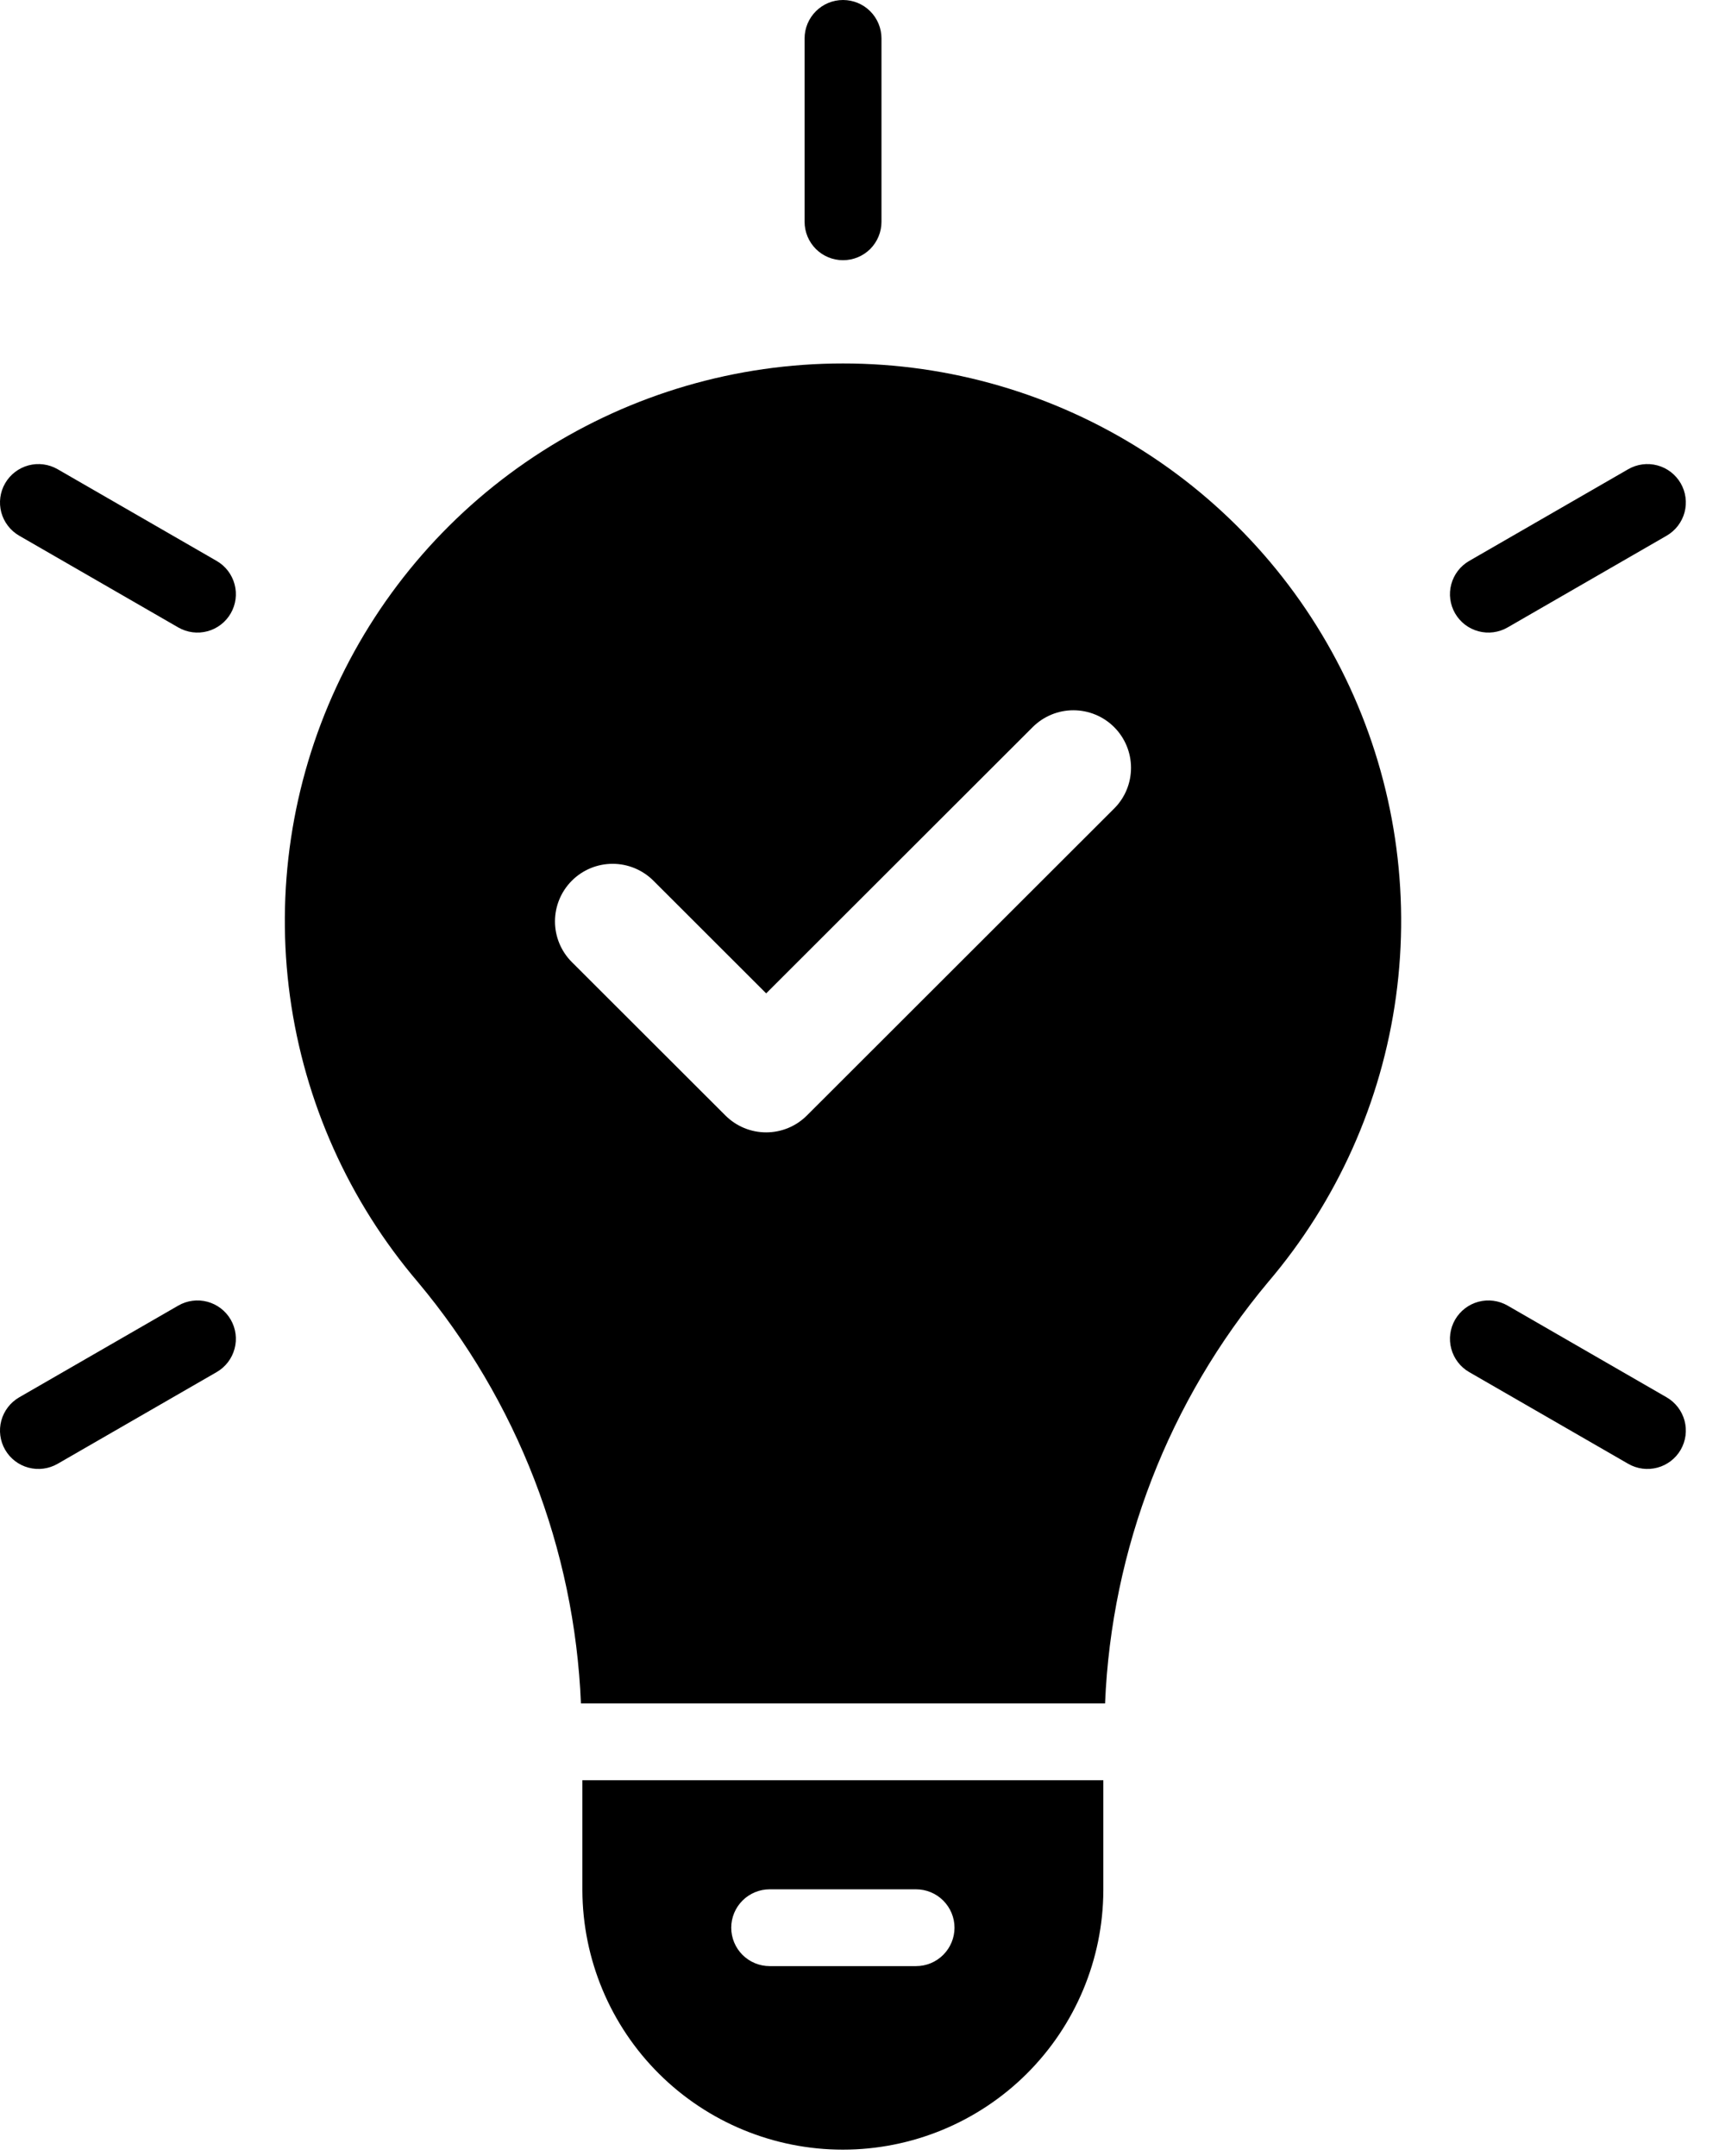 <svg width="44" height="55" viewBox="0 0 44 55" fill="none" xmlns="http://www.w3.org/2000/svg">
<path d="M42.511 13.666L38.455 16.006C38.229 16.136 37.962 16.171 37.711 16.104C37.46 16.037 37.246 15.873 37.116 15.648C36.986 15.423 36.95 15.155 37.018 14.905C37.085 14.654 37.249 14.44 37.474 14.31L41.531 11.97C41.756 11.84 42.023 11.805 42.275 11.872C42.526 11.939 42.74 12.104 42.87 12.329C43 12.553 43.035 12.821 42.968 13.072C42.9 13.322 42.736 13.536 42.511 13.666Z" fill="black"/>
<path d="M5.527 35.002L1.47 37.342C1.245 37.472 0.977 37.507 0.726 37.44C0.475 37.373 0.261 37.209 0.131 36.984C0.001 36.759 -0.034 36.491 0.033 36.241C0.101 35.99 0.265 35.776 0.49 35.646L4.547 33.306C4.772 33.176 5.039 33.141 5.29 33.208C5.541 33.275 5.755 33.44 5.885 33.664C6.015 33.889 6.051 34.157 5.983 34.407C5.916 34.658 5.752 34.872 5.527 35.002Z" fill="black"/>
<path d="M1.47 11.97L5.527 14.31C5.752 14.44 5.916 14.654 5.983 14.905C6.051 15.155 6.015 15.423 5.885 15.648C5.755 15.873 5.541 16.037 5.29 16.104C5.039 16.171 4.772 16.136 4.547 16.006L0.49 13.666C0.265 13.536 0.101 13.322 0.033 13.072C-0.034 12.821 0.001 12.553 0.131 12.329C0.261 12.104 0.475 11.94 0.726 11.872C0.977 11.805 1.245 11.84 1.47 11.97Z" fill="black"/>
<path d="M38.455 33.306L42.511 35.646C42.736 35.776 42.9 35.99 42.968 36.241C43.035 36.492 43 36.759 42.87 36.984C42.74 37.209 42.526 37.373 42.275 37.44C42.023 37.507 41.756 37.472 41.531 37.342L37.474 35.002C37.249 34.872 37.085 34.658 37.018 34.407C36.95 34.157 36.986 33.889 37.116 33.664C37.246 33.44 37.46 33.275 37.711 33.208C37.962 33.141 38.229 33.176 38.455 33.306Z" fill="black"/>
<path d="M14.855 45.414V48.228C14.863 49.983 15.566 51.665 16.811 52.904C18.056 54.142 19.742 54.838 21.499 54.838C23.256 54.838 24.942 54.142 26.187 52.904C27.432 51.665 28.136 49.983 28.143 48.228V45.414H14.855ZM23.366 50.156H19.632C19.372 50.156 19.123 50.053 18.939 49.869C18.755 49.685 18.652 49.436 18.652 49.176C18.652 48.917 18.755 48.668 18.939 48.484C19.123 48.3 19.372 48.197 19.632 48.197H23.366C23.626 48.197 23.876 48.3 24.059 48.484C24.243 48.668 24.347 48.917 24.347 49.176C24.347 49.436 24.243 49.685 24.059 49.869C23.876 50.053 23.626 50.156 23.366 50.156H23.366Z" fill="black"/>
<path d="M21.503 9.272C18.785 9.271 16.123 10.048 13.832 11.511C11.542 12.973 9.719 15.061 8.579 17.526C7.438 19.991 7.028 22.731 7.397 25.422C7.767 28.113 8.899 30.642 10.661 32.709C13.194 35.736 14.655 39.513 14.818 43.455H28.187C28.351 39.513 29.812 35.736 32.344 32.709C34.106 30.642 35.239 28.113 35.608 25.422C35.977 22.731 35.567 19.991 34.427 17.526C33.286 15.061 31.463 12.973 29.173 11.511C26.883 10.048 24.221 9.271 21.503 9.272ZM28.423 20.622L20.582 28.456C20.445 28.593 20.284 28.701 20.105 28.775C19.927 28.849 19.736 28.887 19.543 28.887C19.349 28.887 19.158 28.849 18.98 28.775C18.802 28.701 18.64 28.593 18.503 28.456L14.583 24.54C14.309 24.264 14.155 23.891 14.156 23.502C14.157 23.113 14.312 22.741 14.587 22.466C14.862 22.191 15.234 22.037 15.623 22.036C16.012 22.035 16.386 22.189 16.662 22.462L19.543 25.341L26.344 18.546C26.62 18.272 26.993 18.118 27.382 18.119C27.771 18.12 28.144 18.274 28.419 18.549C28.694 18.824 28.849 19.197 28.849 19.585C28.85 19.974 28.697 20.347 28.423 20.622Z" fill="black"/>
<path d="M22.484 0.979V5.659C22.484 5.919 22.38 6.168 22.197 6.352C22.013 6.535 21.763 6.638 21.503 6.638C21.244 6.638 20.994 6.535 20.811 6.352C20.627 6.168 20.523 5.919 20.523 5.659V0.979C20.523 0.72 20.627 0.47 20.811 0.287C20.994 0.103 21.244 0 21.503 0C21.763 0 22.013 0.103 22.197 0.287C22.38 0.47 22.484 0.72 22.484 0.979Z" fill="black"/>
</svg>
